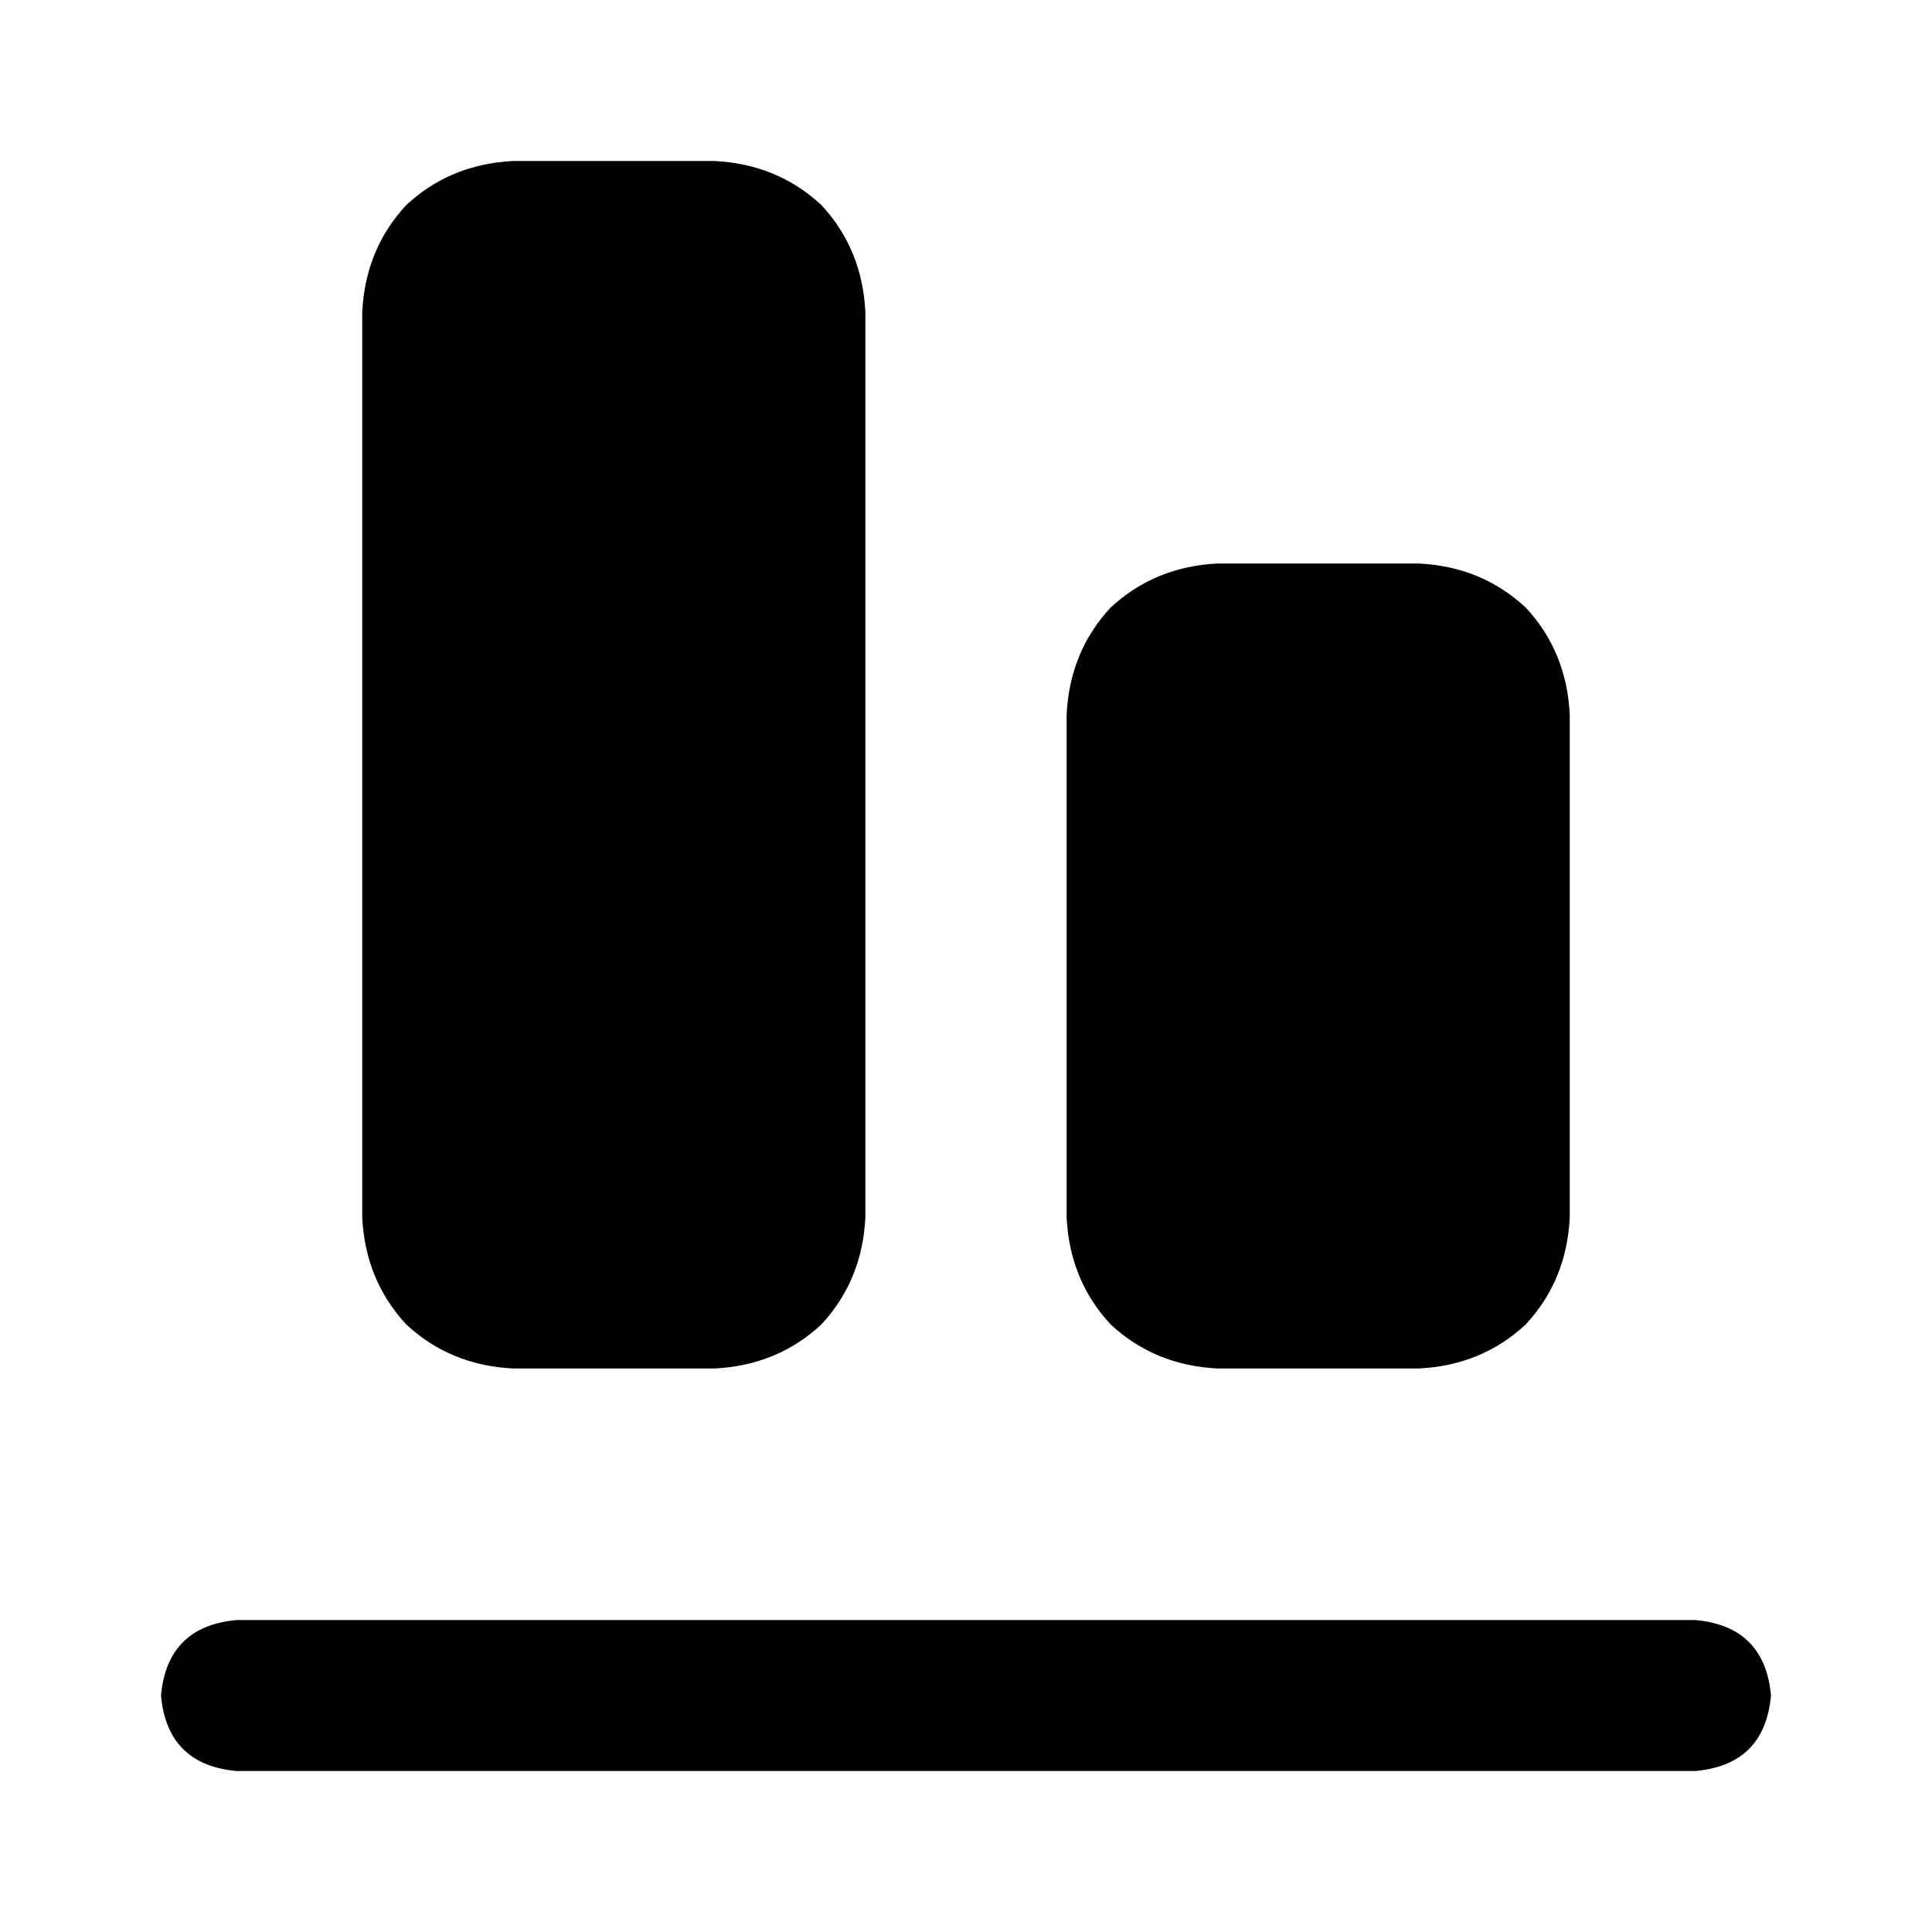 <!-- Generated by IcoMoon.io -->
<svg version="1.1" xmlns="http://www.w3.org/2000/svg" width="24" height="24" viewBox="0 0 24 24">
<title>align-bottom</title>
<path d="M2.938 22C2.365 21.948 2.052 21.635 2 21.062C2.052 20.49 2.365 20.177 2.938 20.125H21.062C21.635 20.177 21.948 20.49 22 21.062C21.948 21.635 21.635 21.948 21.062 22H2.938ZM4.5 3.875C4.526 3.354 4.708 2.911 5.047 2.547C5.411 2.208 5.854 2.026 6.375 2H8.875C9.396 2.026 9.839 2.208 10.203 2.547C10.542 2.911 10.724 3.354 10.75 3.875V15.125C10.724 15.646 10.542 16.088 10.203 16.453C9.839 16.792 9.396 16.974 8.875 17H6.375C5.854 16.974 5.411 16.792 5.047 16.453C4.708 16.088 4.526 15.646 4.5 15.125V3.875ZM13.25 8.875C13.276 8.354 13.458 7.911 13.797 7.547C14.162 7.208 14.604 7.026 15.125 7H17.625C18.146 7.026 18.588 7.208 18.953 7.547C19.292 7.911 19.474 8.354 19.5 8.875V15.125C19.474 15.646 19.292 16.088 18.953 16.453C18.588 16.792 18.146 16.974 17.625 17H15.125C14.604 16.974 14.162 16.792 13.797 16.453C13.458 16.088 13.276 15.646 13.25 15.125V8.875Z"></path>
</svg>
